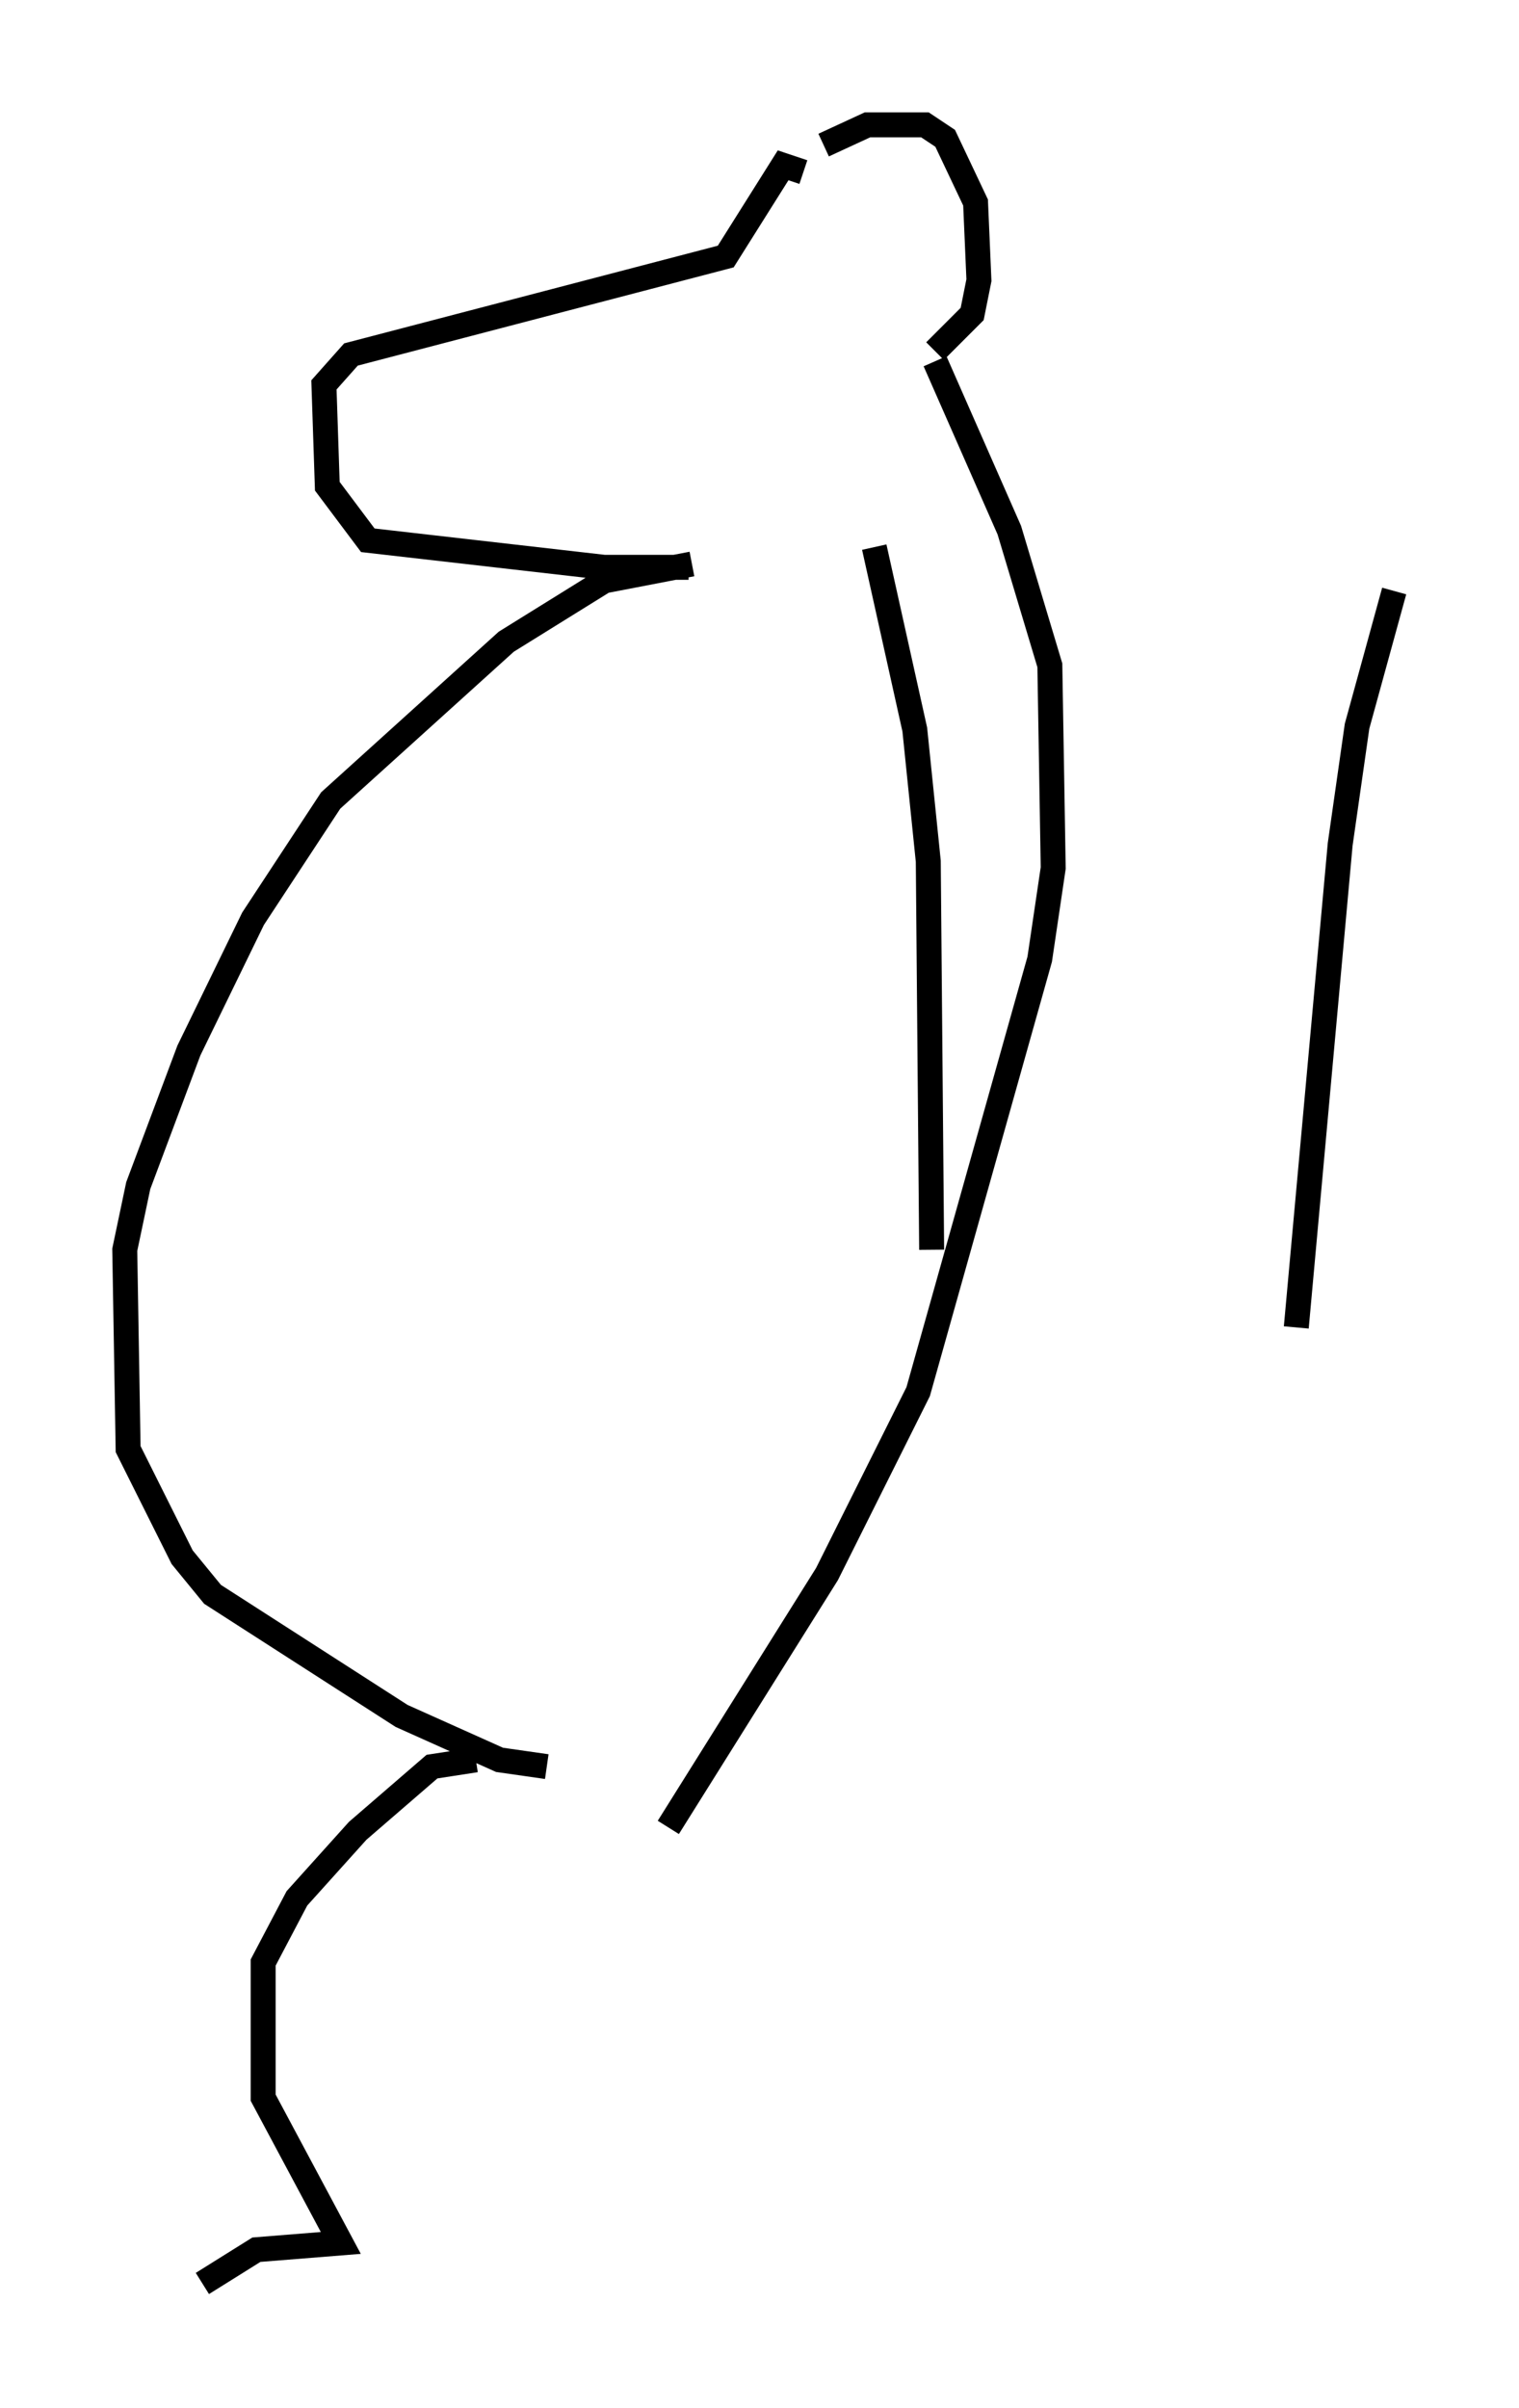 <?xml version="1.0" encoding="utf-8" ?>
<svg baseProfile="full" height="96.467" version="1.1" width="60.879" xmlns="http://www.w3.org/2000/svg" xmlns:ev="http://www.w3.org/2001/xml-events" xmlns:xlink="http://www.w3.org/1999/xlink"><defs /><rect fill="white" height="96.467" width="60.879" x="0" y="0" /><path d="M32.063, 7.03 m0.947, -1.218 l1.759, -0.812 2.3, 0.0 l0.812, 0.541 1.218, 2.571 l0.135, 3.112 -0.271, 1.353 l-1.488, 1.488 m-5.277, -7.172 l-0.812, -0.271 -2.3, 3.654 l-15.02, 3.924 -1.083, 1.218 l0.135, 4.059 1.624, 2.165 l9.472, 1.083 3.383, 0.0 m9.878, -8.254 l2.977, 6.766 1.624, 5.413 l0.135, 8.119 -0.541, 3.654 l-4.871, 17.321 -3.654, 7.307 l-6.36, 10.149 m0.947, -50.608 l-3.518, 0.677 -3.924, 2.436 l-7.036, 6.36 -3.112, 4.736 l-2.571, 5.277 -2.03, 5.413 l-0.541, 2.571 0.135, 7.984 l2.165, 4.33 1.218, 1.488 l7.578, 4.871 3.924, 1.759 l1.894, 0.271 m-2.842, -0.271 l-1.759, 0.271 -2.977, 2.571 l-2.436, 2.706 -1.353, 2.571 l0.0, 5.413 3.112, 5.819 l-3.383, 0.271 -2.165, 1.353 m26.928, -69.553 l1.624, 7.307 0.541, 5.277 l0.135, 15.561 m18.538, -26.387 l-1.488, 5.413 -0.677, 4.736 l-1.759, 19.35 " fill="none" stroke="black" stroke-width="1" /></svg>